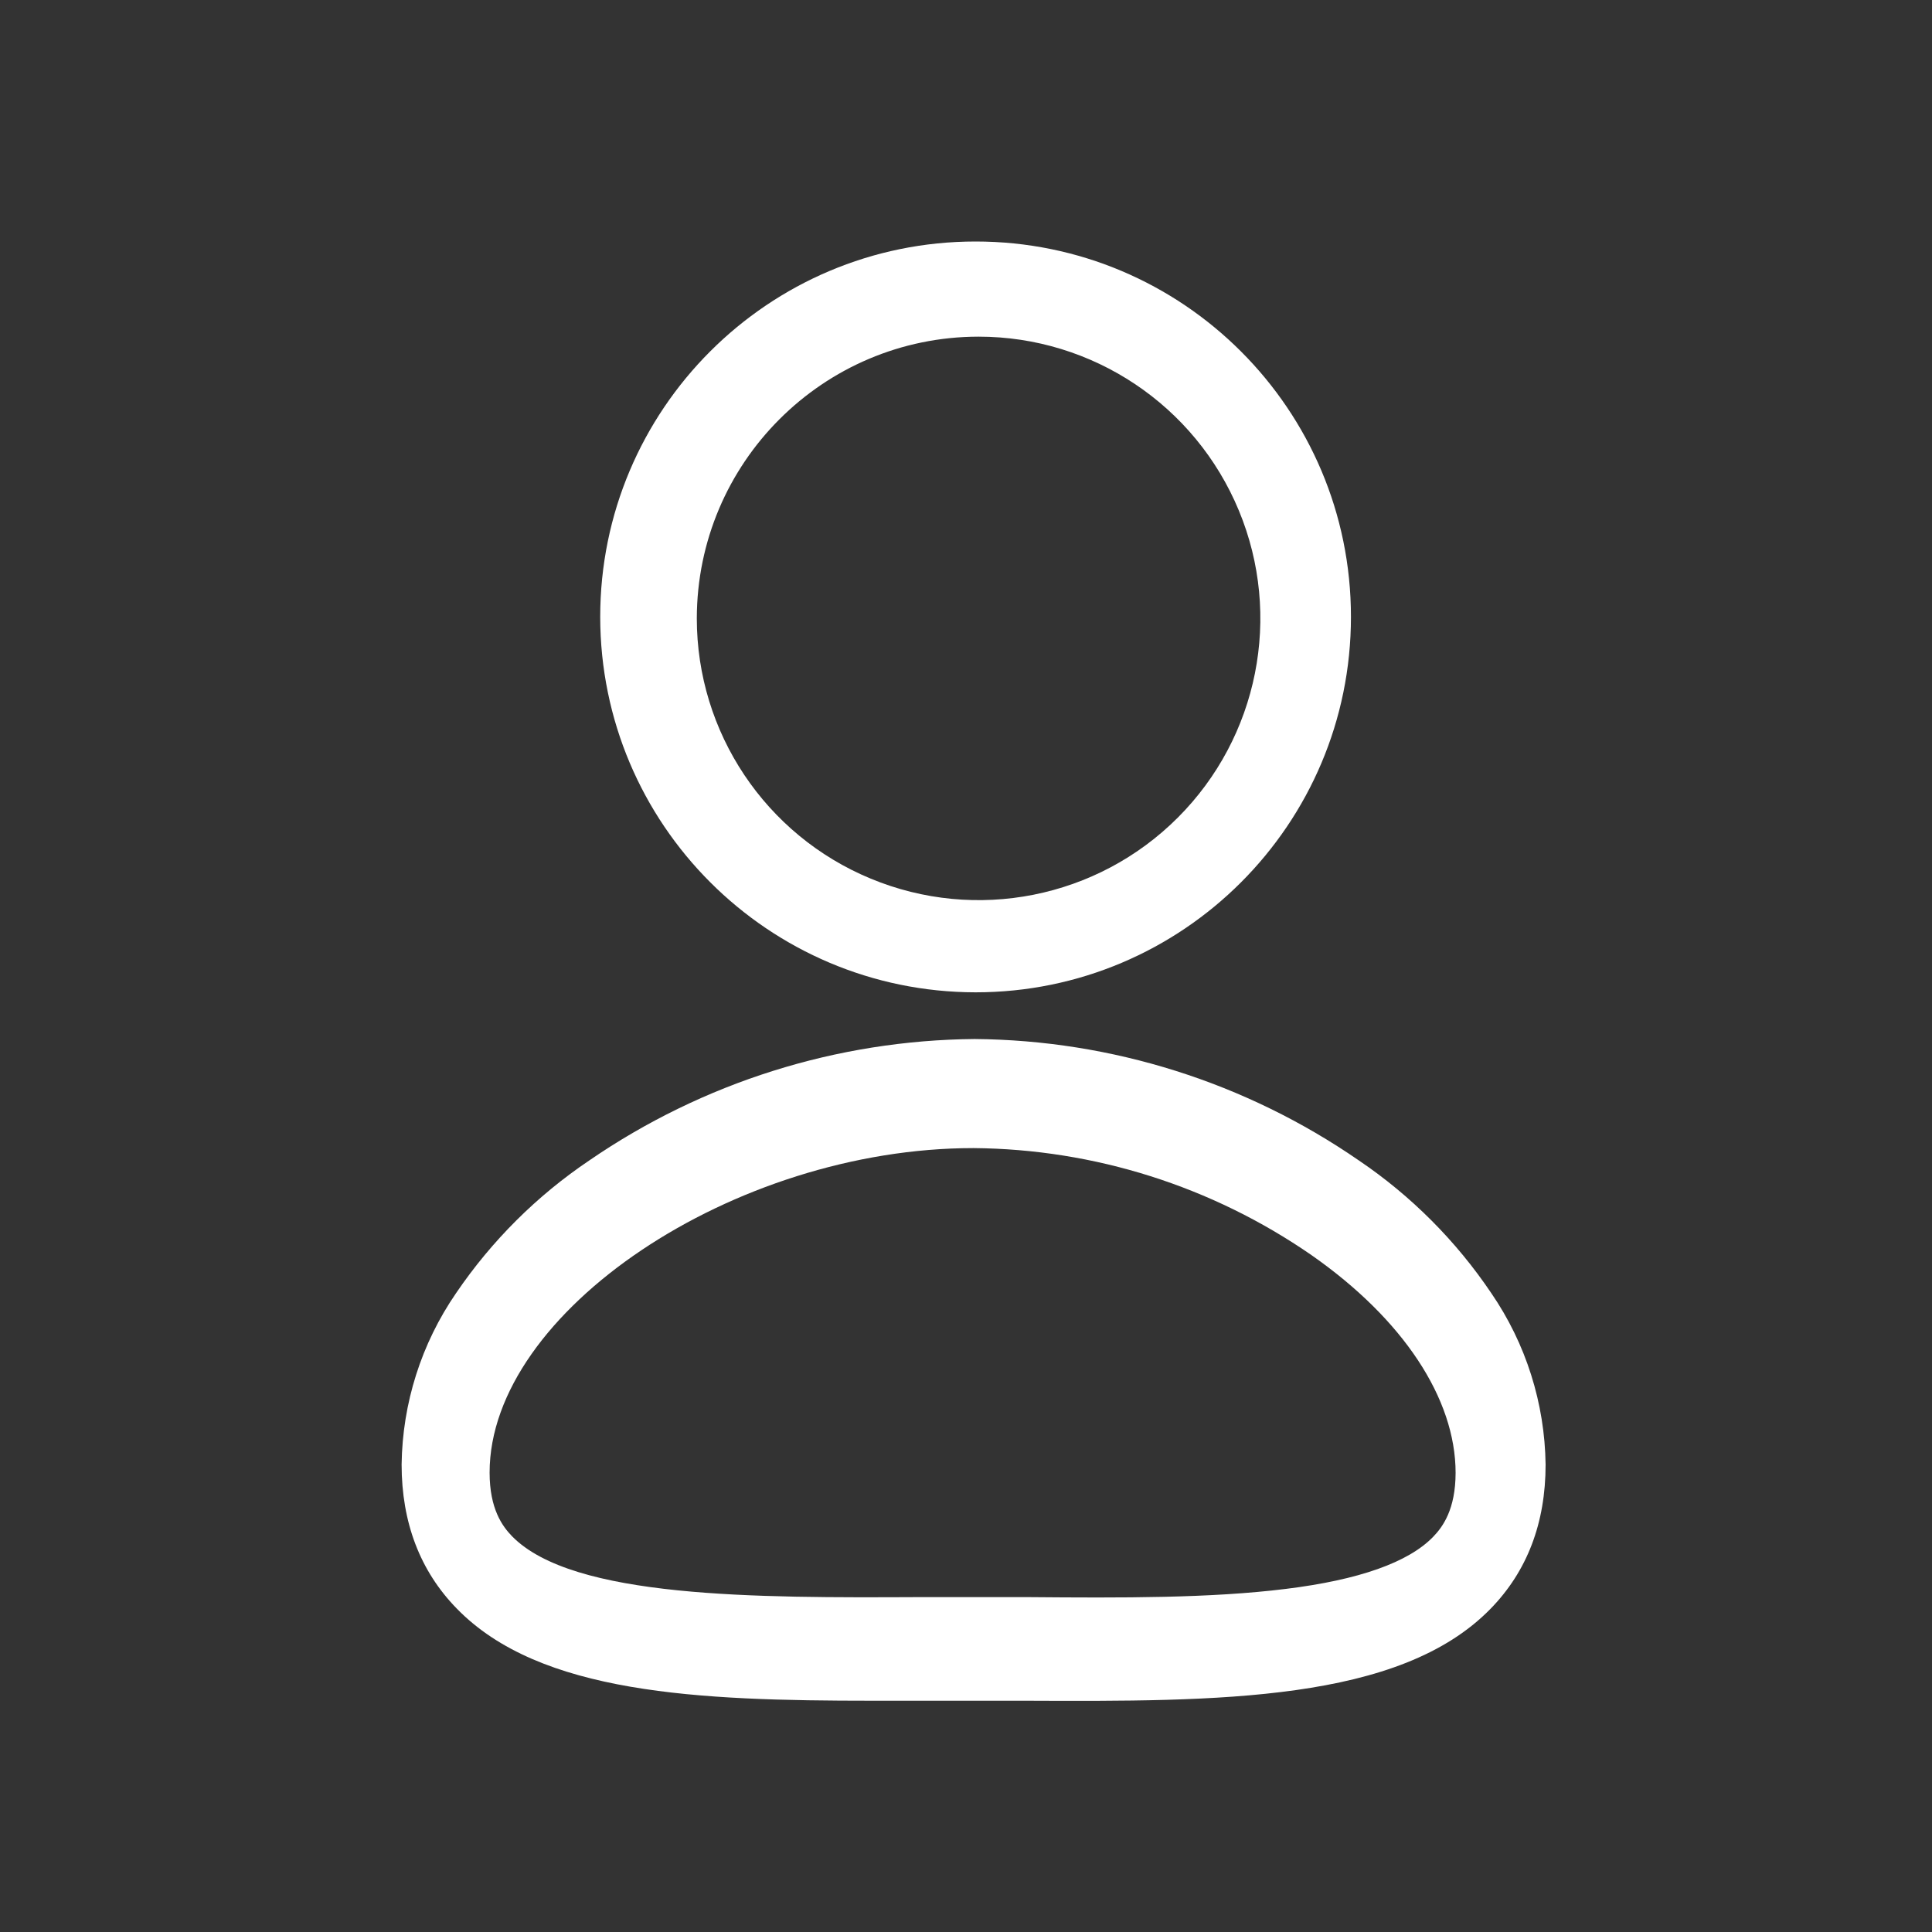 <?xml version="1.0" encoding="UTF-8"?>
<svg width="24px" height="24px" viewBox="0 0 24 24" version="1.1" xmlns="http://www.w3.org/2000/svg" xmlns:xlink="http://www.w3.org/1999/xlink">
    <rect x="0" y="0" width="24" height="24" fill="#333333" stroke="none"/>
    <!-- Generator: Sketch 56.2 (81672) - https://sketch.com -->
    <title>icon_user_nor</title>
    <desc>Created with Sketch.</desc>
    <g id="博客" stroke="none" stroke-width="1" fill="none" fill-rule="evenodd">
        <g id="05.1.1_列表" transform="translate(-1432, -28)">
            <g id="Nav">
                <g id="icon_user_nor" transform="translate(1432, 28)">
                    <g>
                        <rect id="Rectangle" fill="#000000" opacity="0" x="0" y="0" width="24" height="24"></rect>
                        <path d="M18.526,16.065 C18.088,15.415 17.53,14.855 16.881,14.416 C15.476,13.446 13.813,12.921 12.106,12.907 C10.396,12.922 8.73,13.447 7.321,14.415 C6.669,14.854 6.108,15.413 5.666,16.063 C5.234,16.69 4.999,17.431 4.989,18.192 C4.989,18.914 5.219,19.516 5.673,19.981 C6.706,21.045 8.677,21.127 10.832,21.127 L12.74,21.127 C15.129,21.137 17.384,21.145 18.516,19.985 C18.97,19.52 19.2,18.921 19.2,18.193 C19.19,17.433 18.956,16.692 18.526,16.065 Z M15.972,19.738 C15.041,19.854 13.938,19.85 12.77,19.84 L11.417,19.84 C9.401,19.849 7.116,19.858 6.36,19.083 C6.241,18.96 6.082,18.745 6.082,18.293 C6.082,16.296 9.116,14.262 12.093,14.262 C13.594,14.274 15.056,14.737 16.291,15.591 C17.429,16.386 18.082,17.372 18.082,18.297 C18.081,18.751 17.923,18.967 17.803,19.091 C17.496,19.408 16.883,19.626 15.972,19.738 Z M16.782,7.663 C16.782,5.088 14.694,3 12.119,3 C9.543,3 7.456,5.088 7.456,7.663 C7.458,10.238 9.544,12.324 12.119,12.327 C14.694,12.327 16.782,10.239 16.782,7.663 Z M15.39,6.343 C15.932,7.65 15.632,9.156 14.631,10.157 C13.63,11.158 12.125,11.457 10.817,10.915 C9.509,10.374 8.656,9.098 8.656,7.682 C8.659,5.75 10.224,4.184 12.156,4.182 C13.572,4.182 14.848,5.035 15.39,6.343 Z" id="Combined-Shape" fill="#FFFFFF" fill-rule="nonzero"></path>
                    </g>
                </g>
            </g>
        </g>
    </g>
</svg>
